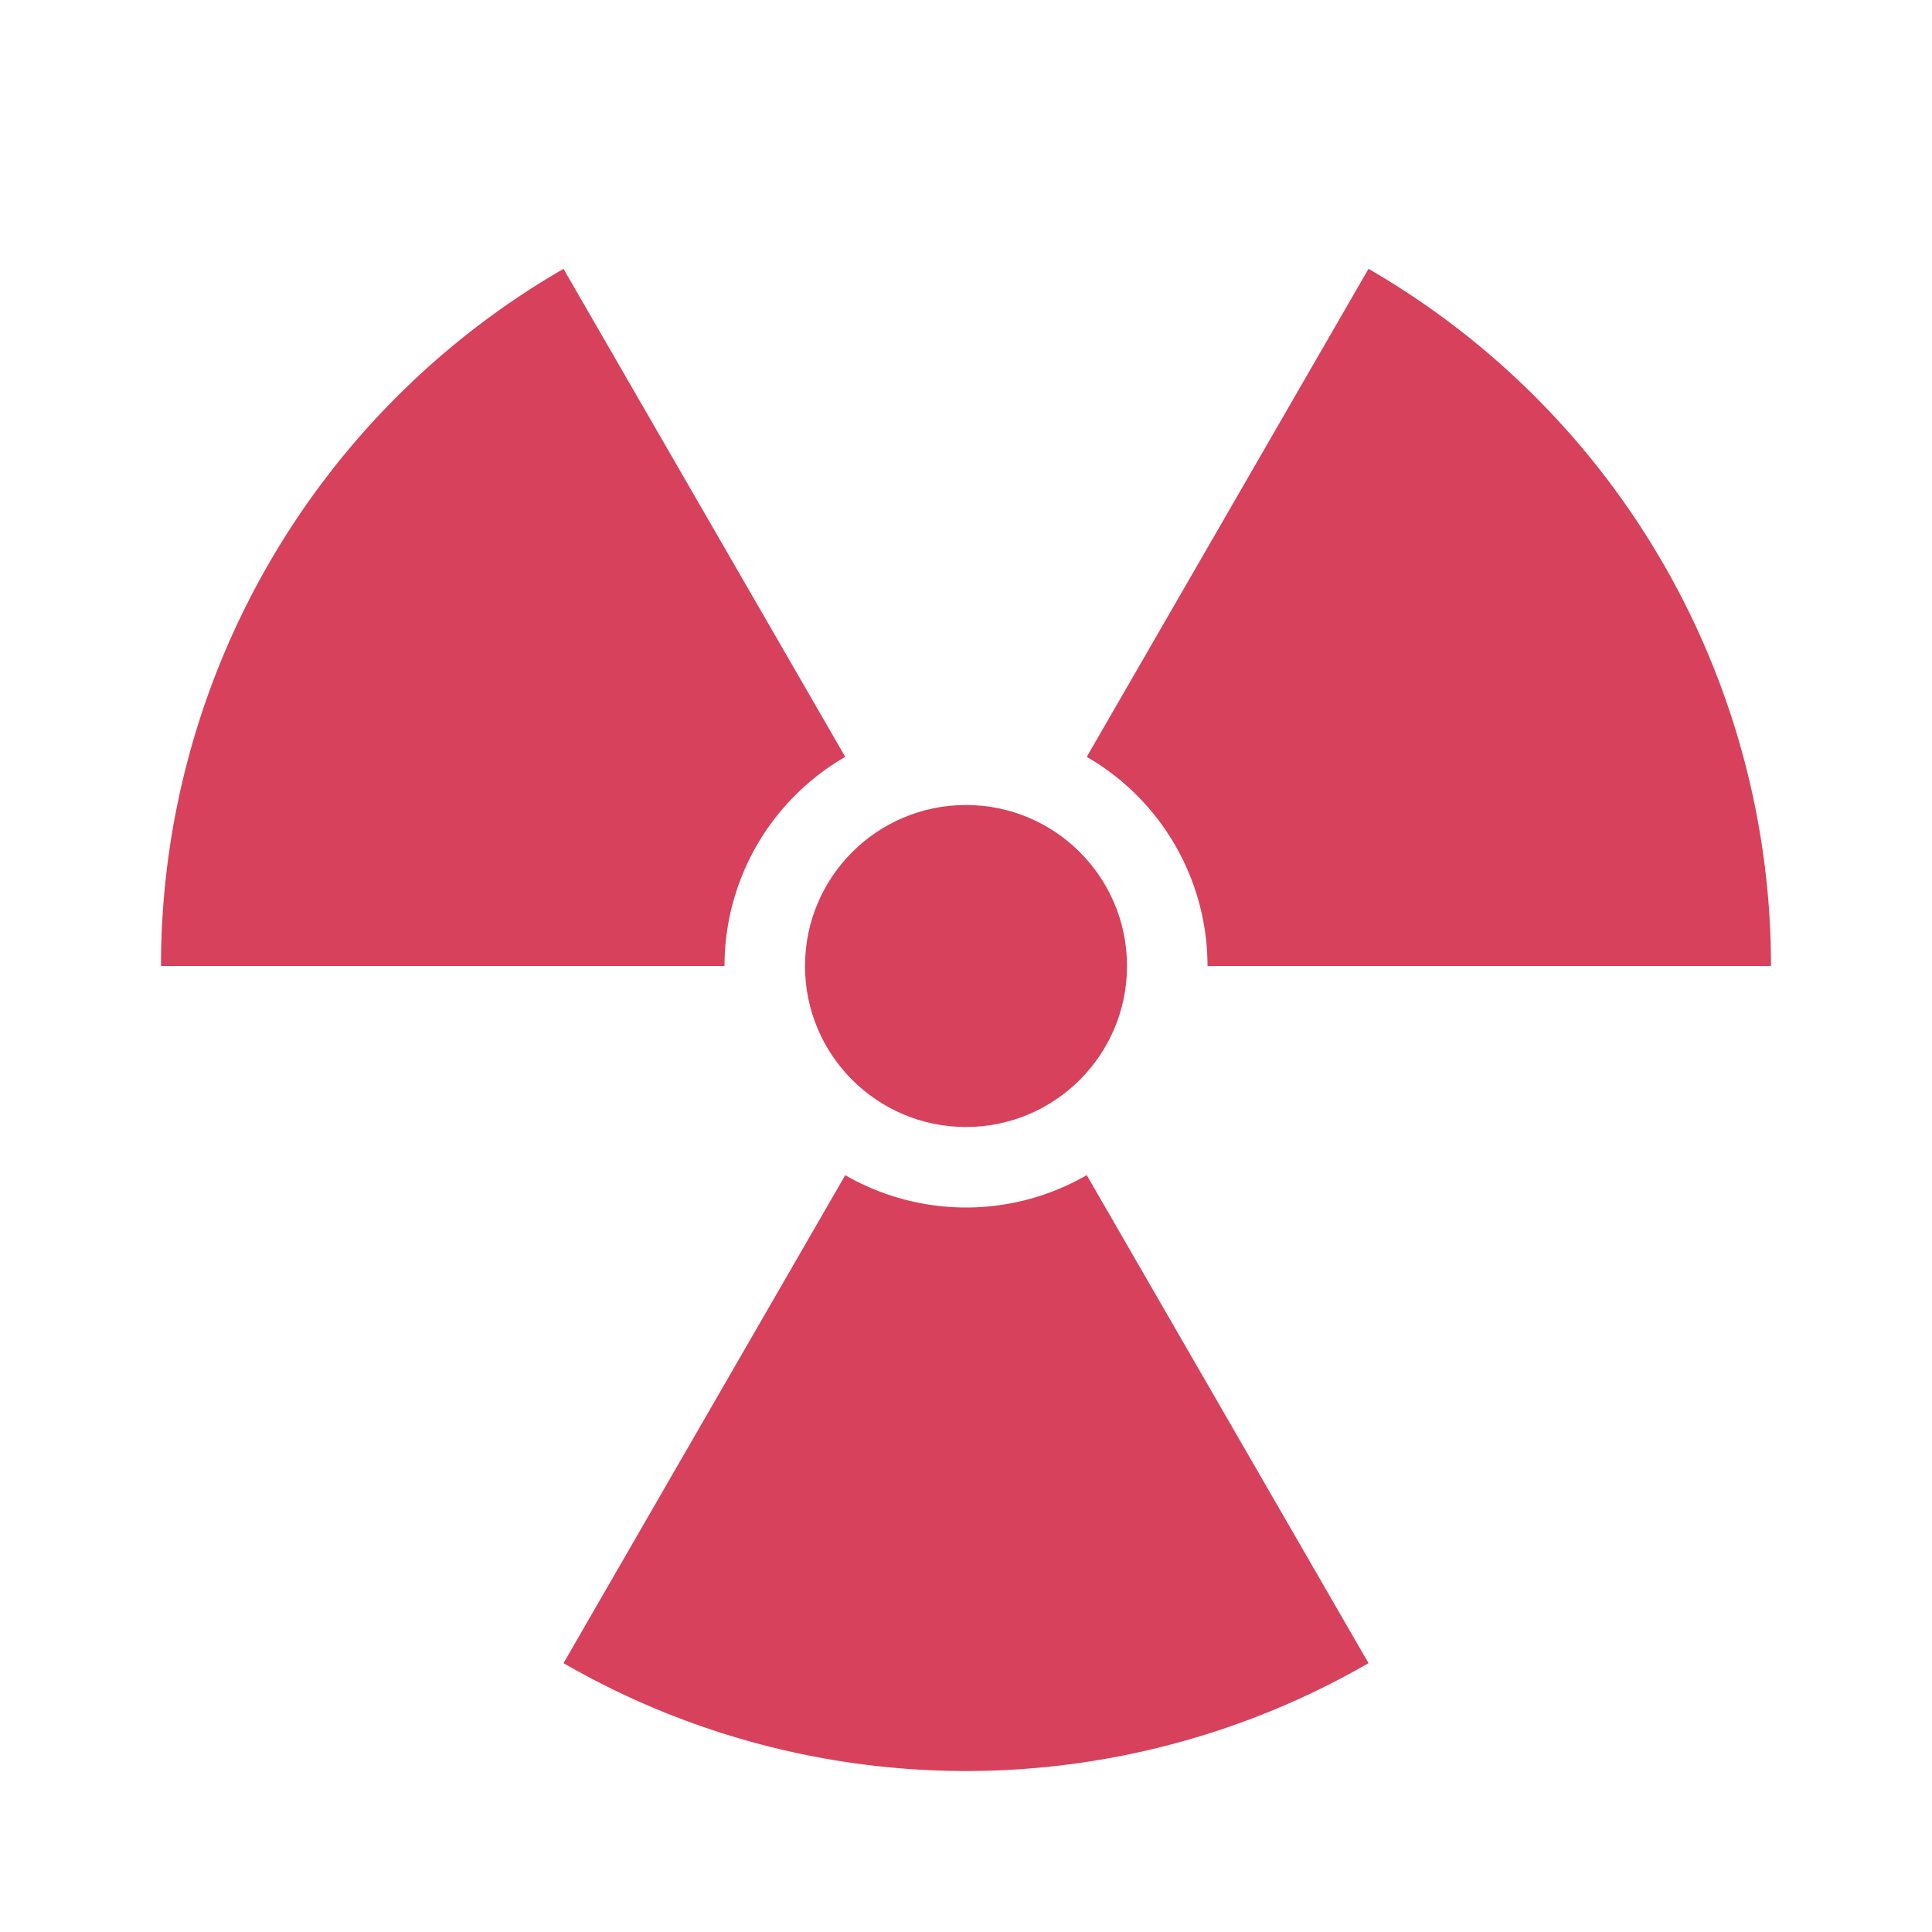 <?xml version="1.0" encoding="UTF-8" standalone="no"?>
<svg xmlns="http://www.w3.org/2000/svg" xmlns:xlink="http://www.w3.org/1999/xlink" width="60" height="60" viewBox="-30 -30 60 60">
<circle r="5.0" fill="rgb(204.631, 17.629, 50.369)" fill-opacity="0.8"/>
<path d="M7.5,0 A 7.5,7.5 0 0,0 3.75,-6.495 L 12.5,-21.651 A 25.0,25.0 0 0,1 25.0,0 z" id="bld" fill="rgb(204.631, 17.629, 50.369)" fill-opacity="0.8"/>
<use xlink:href="#bld" transform="rotate(120)"/>
<use xlink:href="#bld" transform="rotate(240)"/>
</svg>
